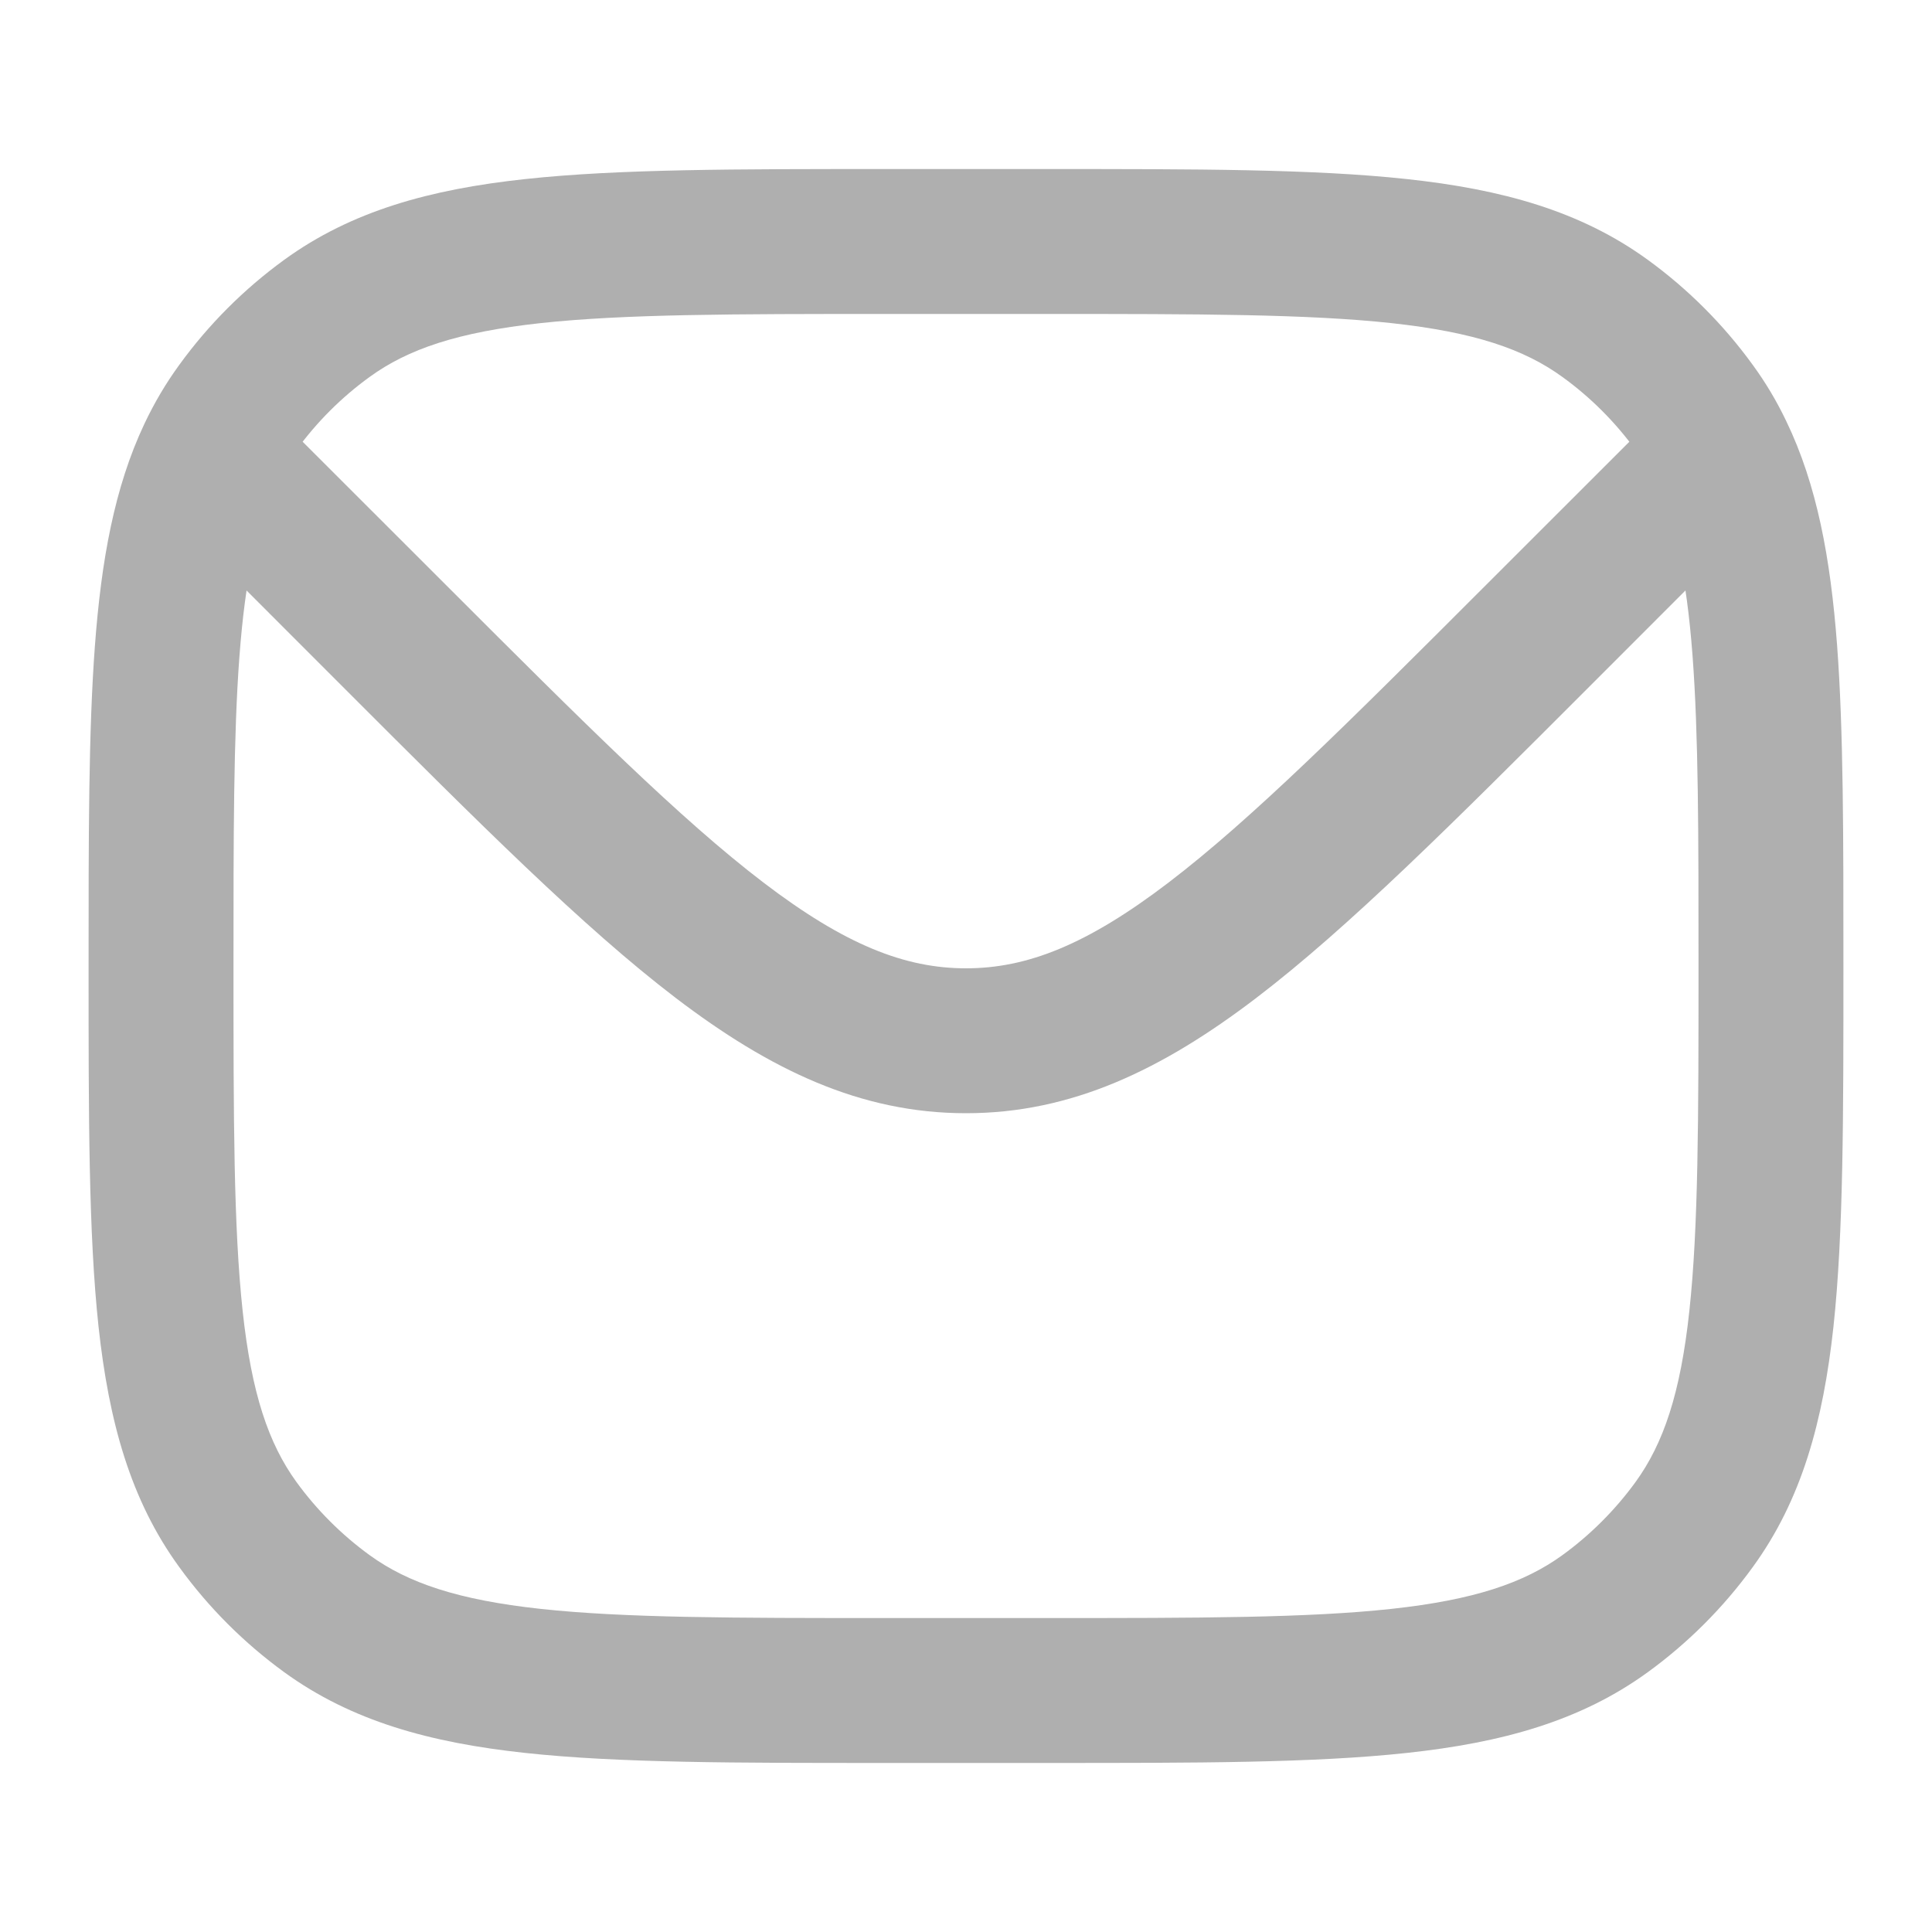 <svg width="20" height="20" viewBox="0 0 20 20" fill="none" xmlns="http://www.w3.org/2000/svg">
<path d="M4.107 6.607L3.577 7.138L4.107 6.607ZM2.5 5L3.03 4.47L3.016 4.455L3.001 4.442L2.5 5ZM17.5 5L18.03 5.53L17.5 5ZM15.893 6.607L16.423 7.138L15.893 6.607ZM3.384 16.704L3.825 16.098L3.384 16.704ZM2.462 15.782L3.069 15.342L2.462 15.782ZM17.538 15.782L16.931 15.342L17.538 15.782ZM16.616 16.704L16.175 16.098L16.616 16.704ZM16.616 3.296L16.175 3.903L16.616 3.296ZM17.538 4.218L16.931 4.658L17.538 4.218ZM3.384 3.296L3.825 3.903L3.384 3.296ZM2.462 4.218L1.856 3.777L2.462 4.218ZM2.173 4.707L1.495 4.387H1.495L2.173 4.707ZM17.816 4.684L18.491 4.359L17.816 4.684ZM4.638 6.077L3.03 4.47L1.97 5.53L3.577 7.138L4.638 6.077ZM16.97 4.47L15.362 6.077L16.423 7.138L18.03 5.53L16.97 4.47ZM3.577 7.138C4.951 8.512 6.034 9.597 6.993 10.329C7.97 11.074 8.907 11.524 10 11.524V10.024C9.367 10.024 8.747 9.78 7.903 9.136C7.042 8.479 6.042 7.481 4.638 6.077L3.577 7.138ZM15.362 6.077C13.958 7.481 12.958 8.479 12.097 9.136C11.253 9.78 10.633 10.024 10 10.024V11.524C11.093 11.524 12.03 11.074 13.007 10.329C13.966 9.597 15.049 8.512 16.423 7.138L15.362 6.077ZM9.167 3.25H10.833V1.75H9.167V3.25ZM10.833 16.75H9.167V18.25H10.833V16.75ZM9.167 16.75C7.588 16.75 6.463 16.749 5.595 16.655C4.741 16.562 4.223 16.387 3.825 16.098L2.943 17.311C3.64 17.817 4.452 18.04 5.434 18.146C6.401 18.251 7.621 18.25 9.167 18.25V16.75ZM0.917 10C0.917 11.546 0.916 12.765 1.02 13.733C1.127 14.715 1.349 15.527 1.856 16.223L3.069 15.342C2.78 14.943 2.604 14.426 2.512 13.572C2.418 12.703 2.417 11.579 2.417 10H0.917ZM3.825 16.098C3.535 15.887 3.28 15.632 3.069 15.342L1.856 16.223C2.159 16.641 2.526 17.008 2.943 17.311L3.825 16.098ZM17.583 10C17.583 11.579 17.582 12.703 17.488 13.572C17.396 14.426 17.22 14.943 16.931 15.342L18.144 16.223C18.651 15.527 18.873 14.715 18.98 13.733C19.084 12.765 19.083 11.546 19.083 10H17.583ZM10.833 18.25C12.379 18.25 13.598 18.251 14.566 18.146C15.548 18.04 16.36 17.817 17.057 17.311L16.175 16.098C15.776 16.387 15.259 16.562 14.405 16.655C13.537 16.749 12.412 16.75 10.833 16.75V18.25ZM16.931 15.342C16.72 15.632 16.465 15.887 16.175 16.098L17.057 17.311C17.474 17.008 17.841 16.641 18.144 16.223L16.931 15.342ZM10.833 3.25C12.412 3.25 13.537 3.251 14.405 3.345C15.259 3.438 15.776 3.613 16.175 3.903L17.057 2.689C16.36 2.183 15.548 1.96 14.566 1.854C13.598 1.749 12.379 1.75 10.833 1.75V3.25ZM16.175 3.903C16.465 4.113 16.72 4.368 16.931 4.658L18.144 3.777C17.841 3.359 17.474 2.992 17.057 2.689L16.175 3.903ZM9.167 1.75C7.621 1.75 6.401 1.749 5.434 1.854C4.452 1.96 3.64 2.183 2.943 2.689L3.825 3.903C4.223 3.613 4.741 3.438 5.595 3.345C6.463 3.251 7.588 3.25 9.167 3.25V1.75ZM2.943 2.689C2.526 2.992 2.159 3.359 1.856 3.777L3.069 4.658C3.28 4.368 3.535 4.113 3.825 3.903L2.943 2.689ZM2.417 10C2.417 8.645 2.417 7.622 2.478 6.803C2.539 5.986 2.656 5.441 2.852 5.027L1.495 4.387C1.184 5.045 1.048 5.803 0.982 6.692C0.916 7.579 0.917 8.666 0.917 10H2.417ZM2.852 5.027C2.914 4.894 2.986 4.772 3.069 4.658L1.856 3.777C1.716 3.969 1.597 4.171 1.495 4.387L2.852 5.027ZM3.001 4.442L2.674 4.149L1.672 5.265L1.999 5.558L3.001 4.442ZM19.083 10C19.083 8.657 19.084 7.564 19.017 6.673C18.949 5.78 18.81 5.02 18.491 4.359L17.14 5.01C17.339 5.423 17.459 5.966 17.521 6.786C17.583 7.608 17.583 8.636 17.583 10H19.083ZM18.491 4.359C18.393 4.154 18.278 3.96 18.144 3.777L16.931 4.658C17.01 4.768 17.079 4.884 17.14 5.01L18.491 4.359ZM18.03 5.53L18.346 5.215L17.285 4.154L16.97 4.47L18.03 5.53Z" fill="#AFAFAF"/>
</svg>
